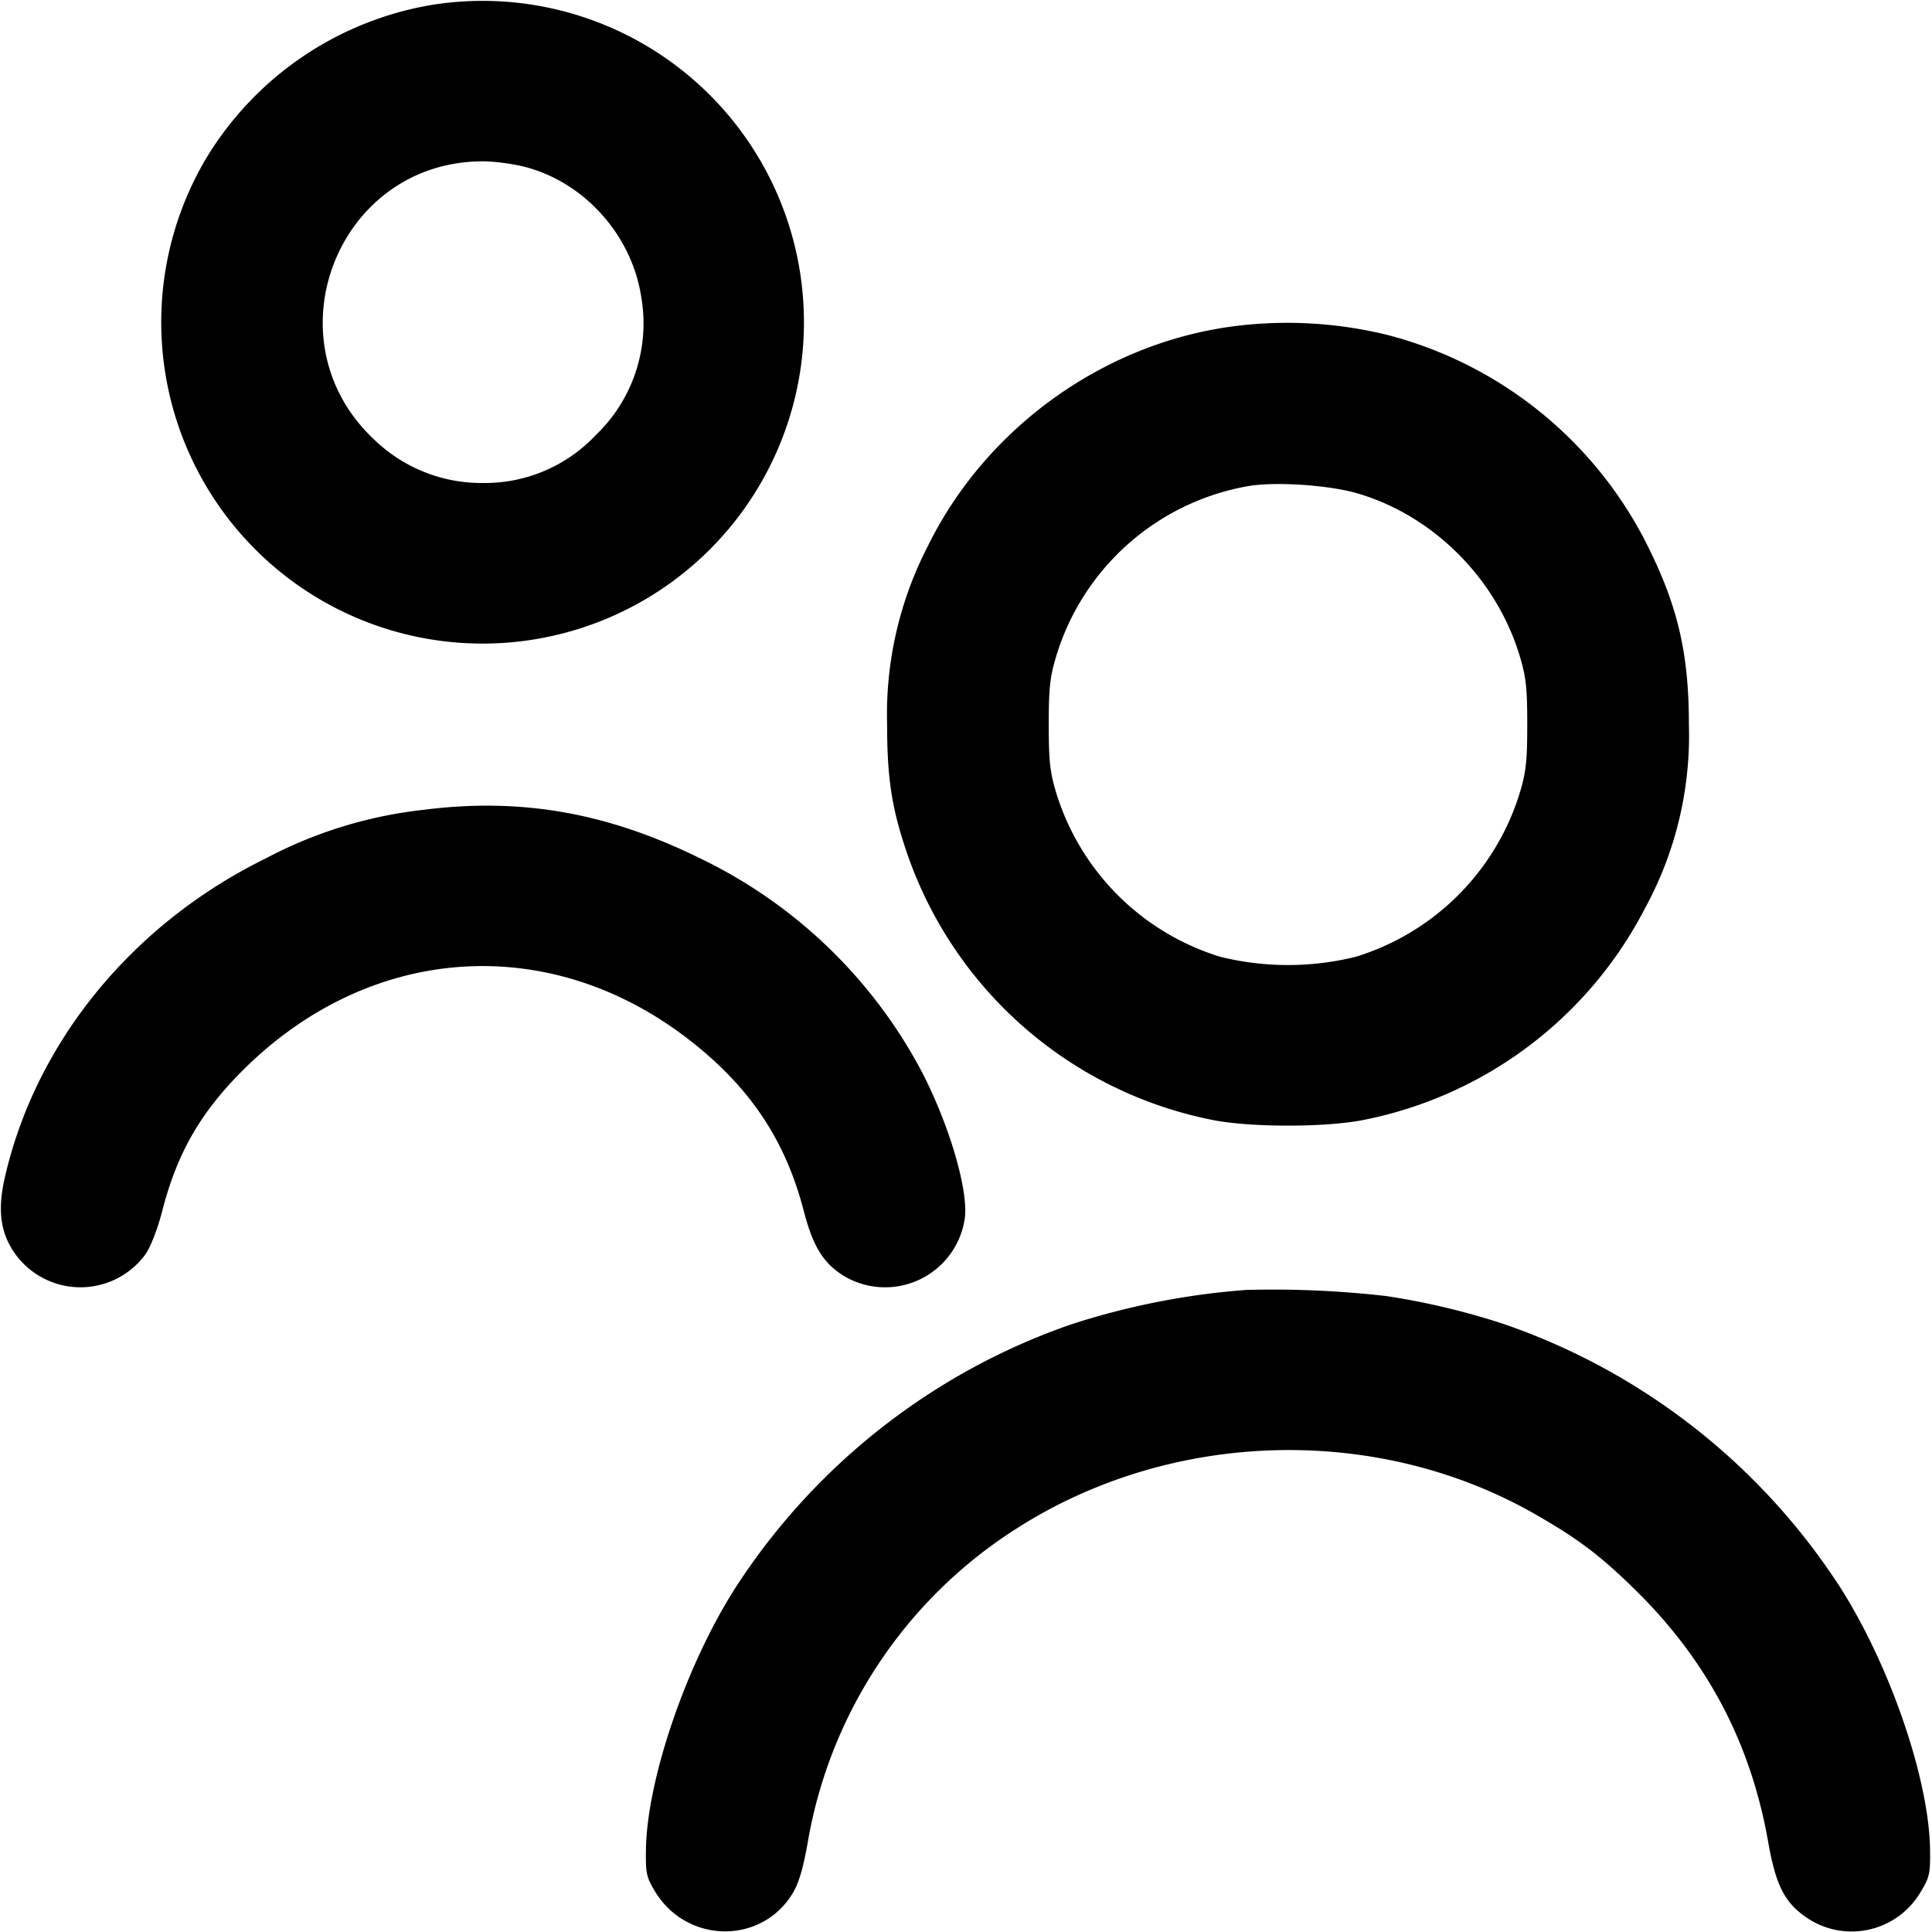 <?xml version="1.0" encoding="utf-8"?><svg xmlns="http://www.w3.org/2000/svg" width="12" height="12" viewBox="0 0 12 12"><path d="M2.679.031a2.031 2.031 0 00-1.394.945A1.996 1.996 0 102.679.031m.583 1.006c.369.096.663.425.721.808a.96.96 0 01-.282.857A.946.946 0 013 3a.958.958 0 01-.673-.267c-.665-.618-.233-1.731.673-1.731.071 0 .189.016.262.035m4.438.985c-.82.093-1.57.623-1.937 1.37A2.275 2.275 0 005.51 4.5c0 .335.029.522.124.8A2.526 2.526 0 007.52 6.954c.236.05.724.05.96 0a2.516 2.516 0 001.736-1.31A2.24 2.24 0 0010.49 4.5c0-.449-.071-.747-.273-1.143A2.51 2.51 0 008.62 2.081a2.61 2.61 0 00-.92-.059m.73 1.042c.472.138.862.528 1.008 1.006.041.136.048.201.048.43 0 .229-.007.294-.048.43A1.538 1.538 0 018.42 5.943a1.755 1.755 0 01-.84 0A1.538 1.538 0 016.562 4.93c-.041-.136-.048-.201-.048-.43 0-.229.007-.294.048-.43a1.52 1.52 0 011.187-1.05c.167-.03.501-.008.681.044M2.63 5.03a2.735 2.735 0 00-.98.302C.82 5.74.22 6.475.029 7.318c-.041.182-.029.314.041.433a.5.5 0 00.834.039c.032-.046.076-.16.104-.27.094-.363.239-.613.509-.881.797-.787 1.92-.853 2.787-.162.363.288.576.613.688 1.043.057.221.121.326.251.406a.5.5 0 00.75-.362c.021-.176-.096-.575-.267-.906A3.054 3.054 0 004.35 5.332c-.578-.285-1.114-.379-1.72-.302m5.11 2.982a4.643 4.643 0 00-1.09.215 4.07 4.07 0 00-2.075 1.624c-.31.479-.558 1.203-.563 1.641-.002.146.004.17.059.26.198.322.66.326.852.008.039-.064.066-.157.095-.322a2.885 2.885 0 011.296-1.944c.962-.616 2.239-.651 3.221-.089.27.154.411.262.627.475.445.439.712.948.82 1.558.048.274.103.381.244.476a.497.497 0 00.703-.162c.055-.09.061-.114.059-.26-.005-.439-.249-1.149-.561-1.637A4.066 4.066 0 009.35 8.227a4.474 4.474 0 00-.74-.177 6.188 6.188 0 00-.87-.038" fill-rule="evenodd"/></svg>